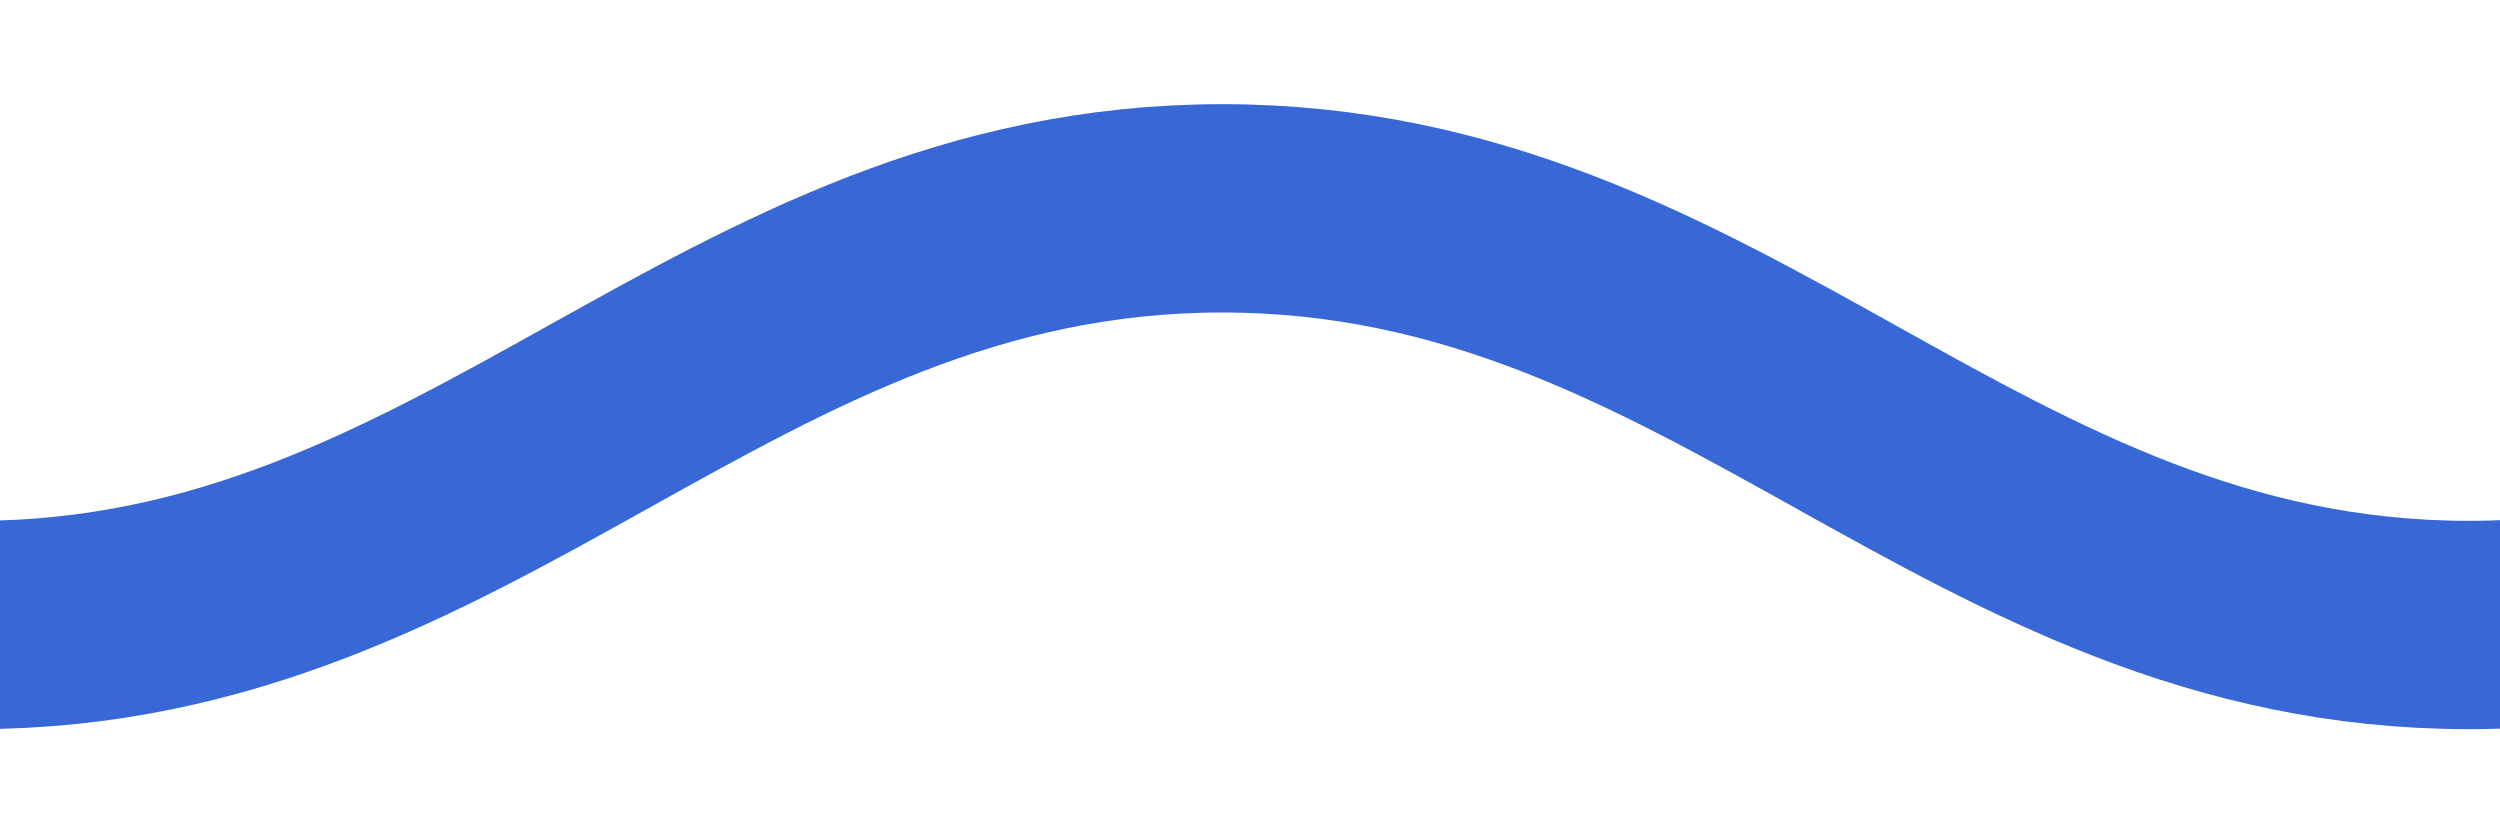 <svg id="eqMDjkf95Yc1" xmlns="http://www.w3.org/2000/svg" xmlns:xlink="http://www.w3.org/1999/xlink" viewBox="0 0 36 12" shape-rendering="geometricPrecision" text-rendering="geometricPrecision" width="36" height="12">
  <style>
    <![CDATA[#eqMDjkf95Yc3_to {animation: eqMDjkf95Yc3_to__to 3000ms linear infinite normal forwards;}@keyframes eqMDjkf95Yc3_to__to {0% {transform: translate(34.75px, 6px);}100% {transform: translate(-1.25px, 6px);}}]]>
  </style>
  <g clip-path="url(#eqMDjkf95Yc5)">
    <g id="eqMDjkf95Yc3_to" transform="translate(-1.25,6)">
      <g transform="translate(1.25,-6)">
        <path d="M-56,3c7.18,0,12.566,6,19.746,6s10.771-6,17.951-6s10.771,6,17.951,6s10.77-6,17.951-6c7.18,0,10.771,6,17.951,6s10.771-6,17.951-6" fill="none" stroke="#3867D6" stroke-width="3" />
      </g>
    </g>
    <clipPath id="eqMDjkf95Yc5">
      <rect width="36" height="12" rx="0" ry="0" fill="#fff" />
    </clipPath>
  </g>
</svg>